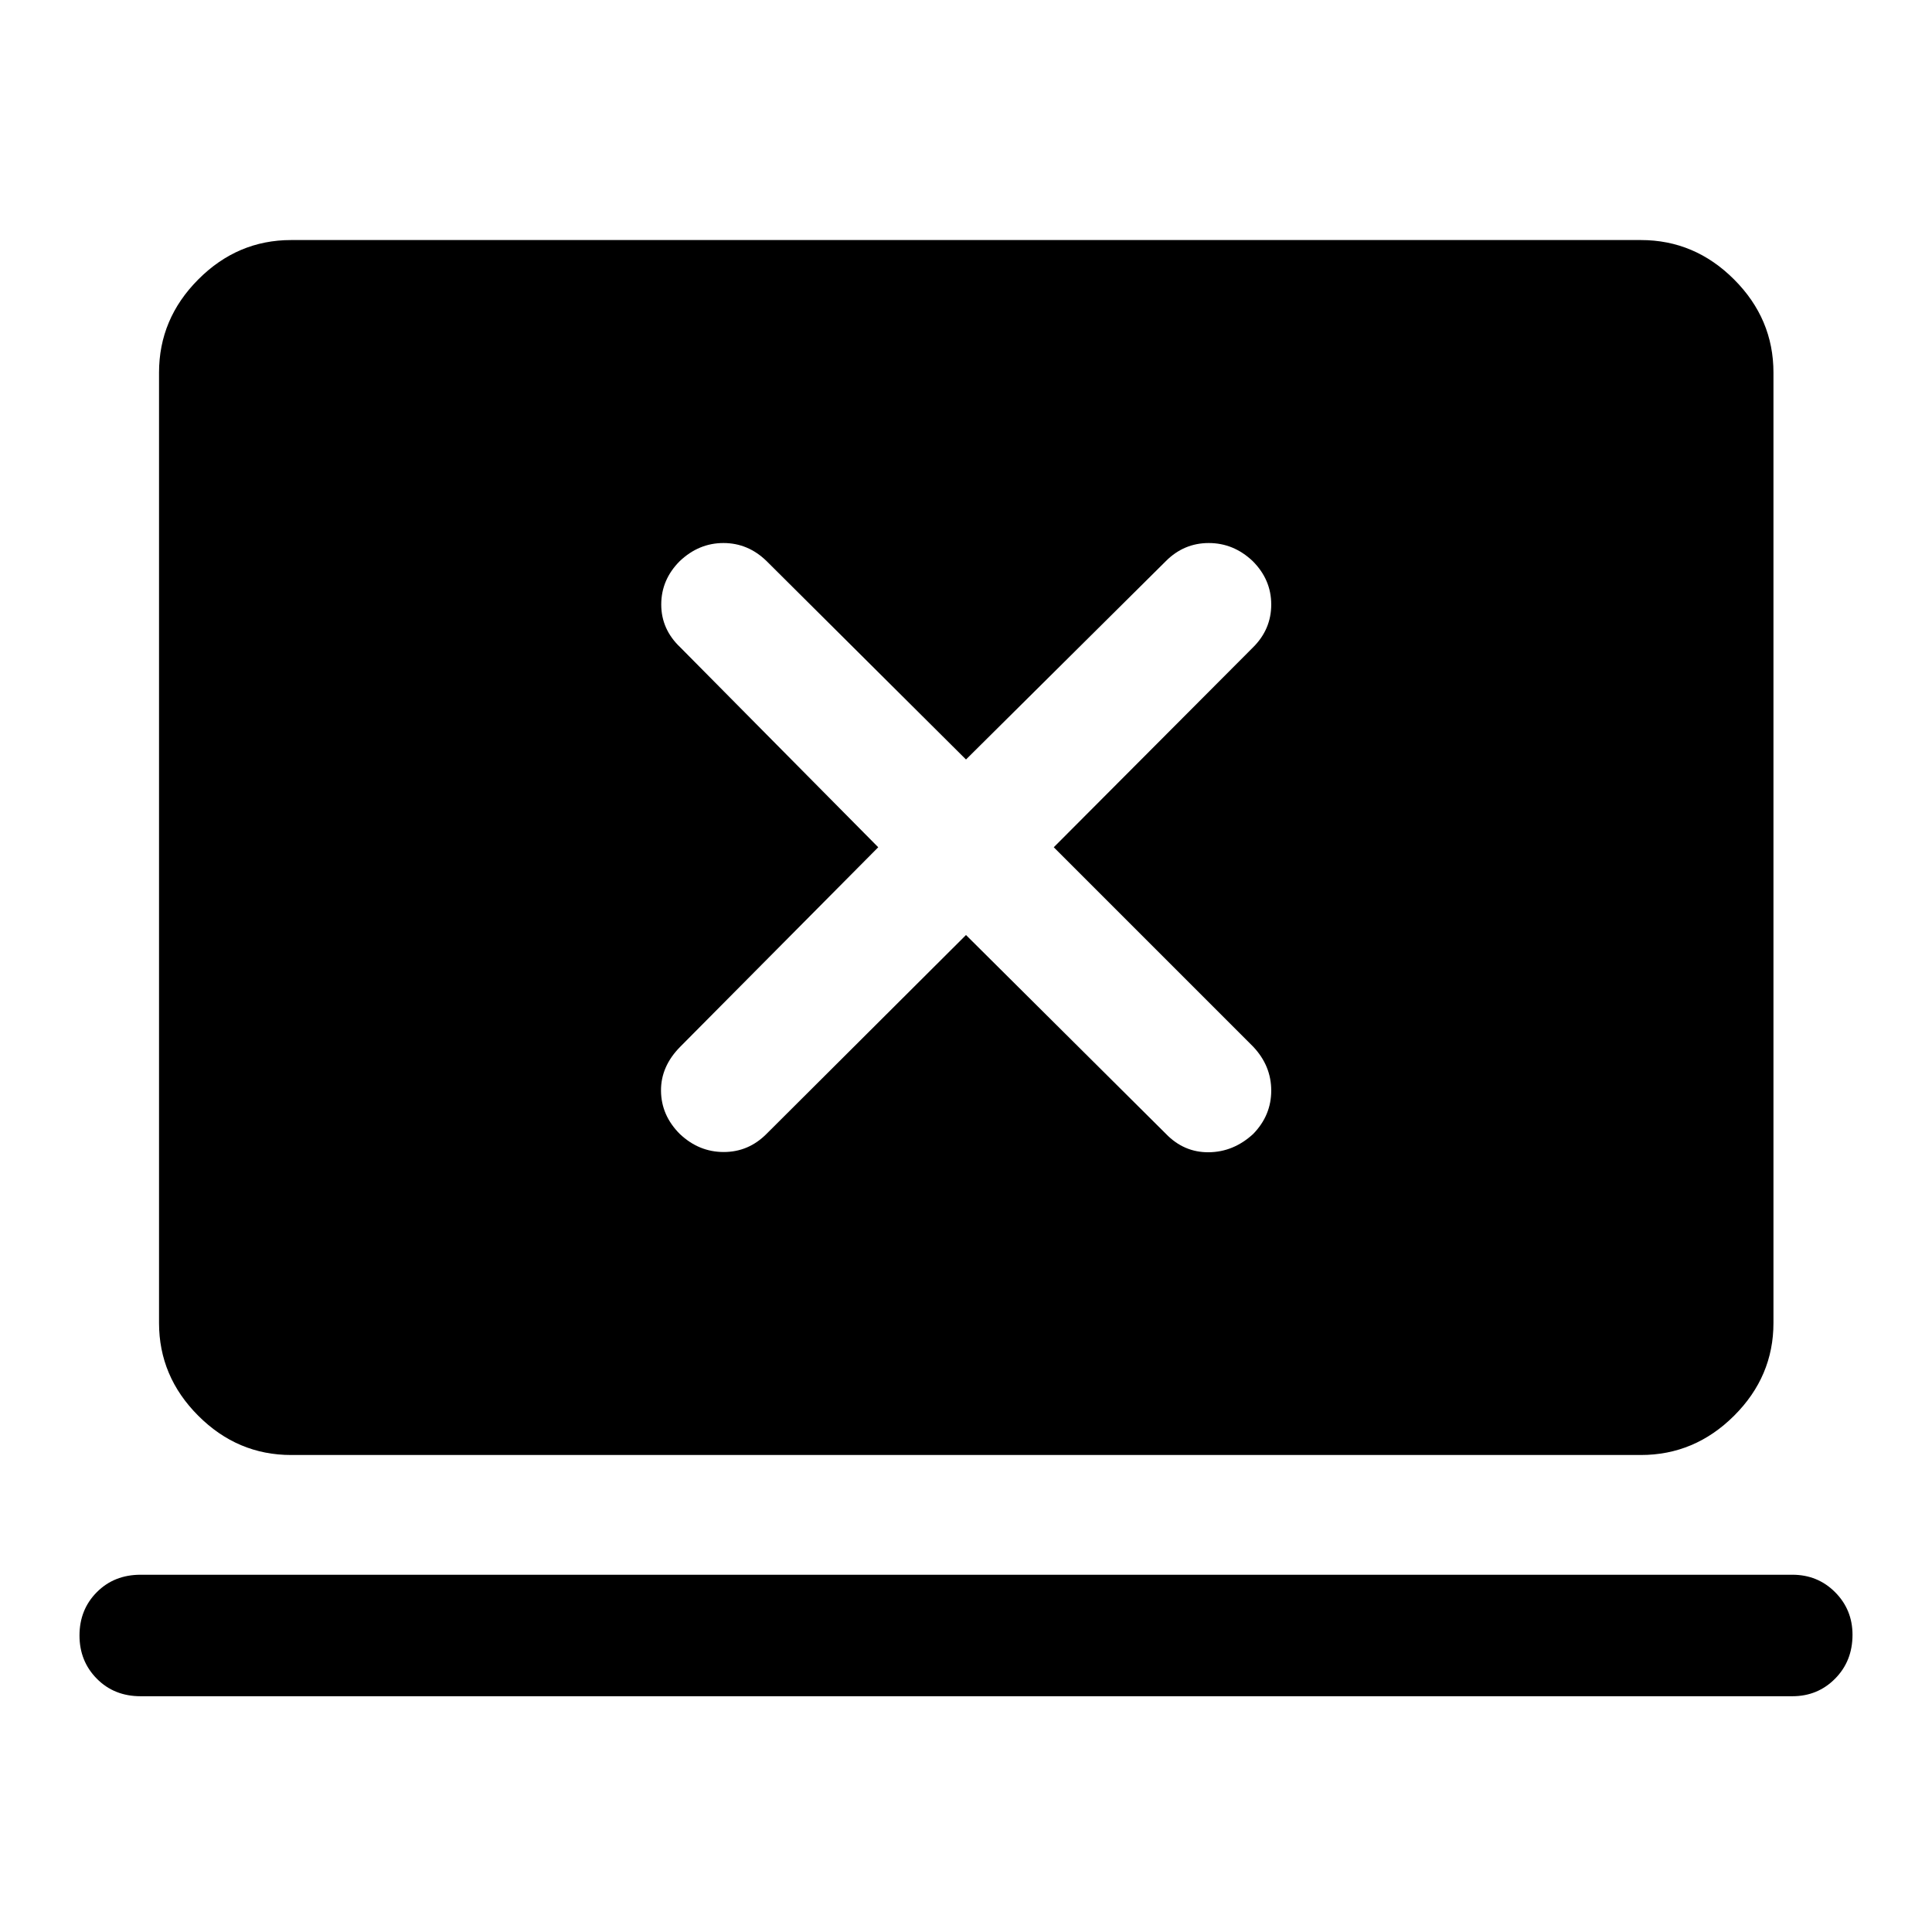 <svg xmlns="http://www.w3.org/2000/svg" height="48" viewBox="0 -960 960 960" width="48"><path d="m480-495.39 99.33 98.78q8.96 9.28 21.29 9.16 12.32-.12 22.08-9.09 8.97-9.22 8.97-21.55t-8.97-21.82L523.61-539l99.02-99.33q9.04-8.96 9.04-21.3 0-12.35-9.22-21.57-9.47-8.97-21.82-8.97-12.34 0-21.3 8.97L480-582.61l-99.09-98.59q-9.21-8.97-21.43-8.97-12.22 0-21.69 8.97-9.22 9.22-9.22 21.57 0 12.34 9.47 21.3L436.39-539l-98.28 99.02q-9.78 9.82-9.66 22.02.12 12.2 9.34 21.42 9.47 8.97 21.82 8.97 12.34 0 21.3-9.04L480-495.39ZM69.88-117.15q-13.16 0-21.77-8.71t-8.61-21.48q0-12.86 8.61-21.52t21.77-8.66h820.74q12.59 0 21.23 8.67 8.65 8.67 8.65 21.17 0 13.07-8.65 21.8-8.64 8.73-21.23 8.73H69.88Zm74.77-119.87q-26.63 0-46.13-19.5-19.5-19.5-19.5-46.13v-472.2q0-26.73 19.5-46.3 19.5-19.57 46.13-19.57h670.7q26.73 0 46.3 19.57 19.57 19.57 19.57 46.3v472.2q0 26.63-19.57 46.13-19.57 19.5-46.3 19.5h-670.7Z"/></svg>